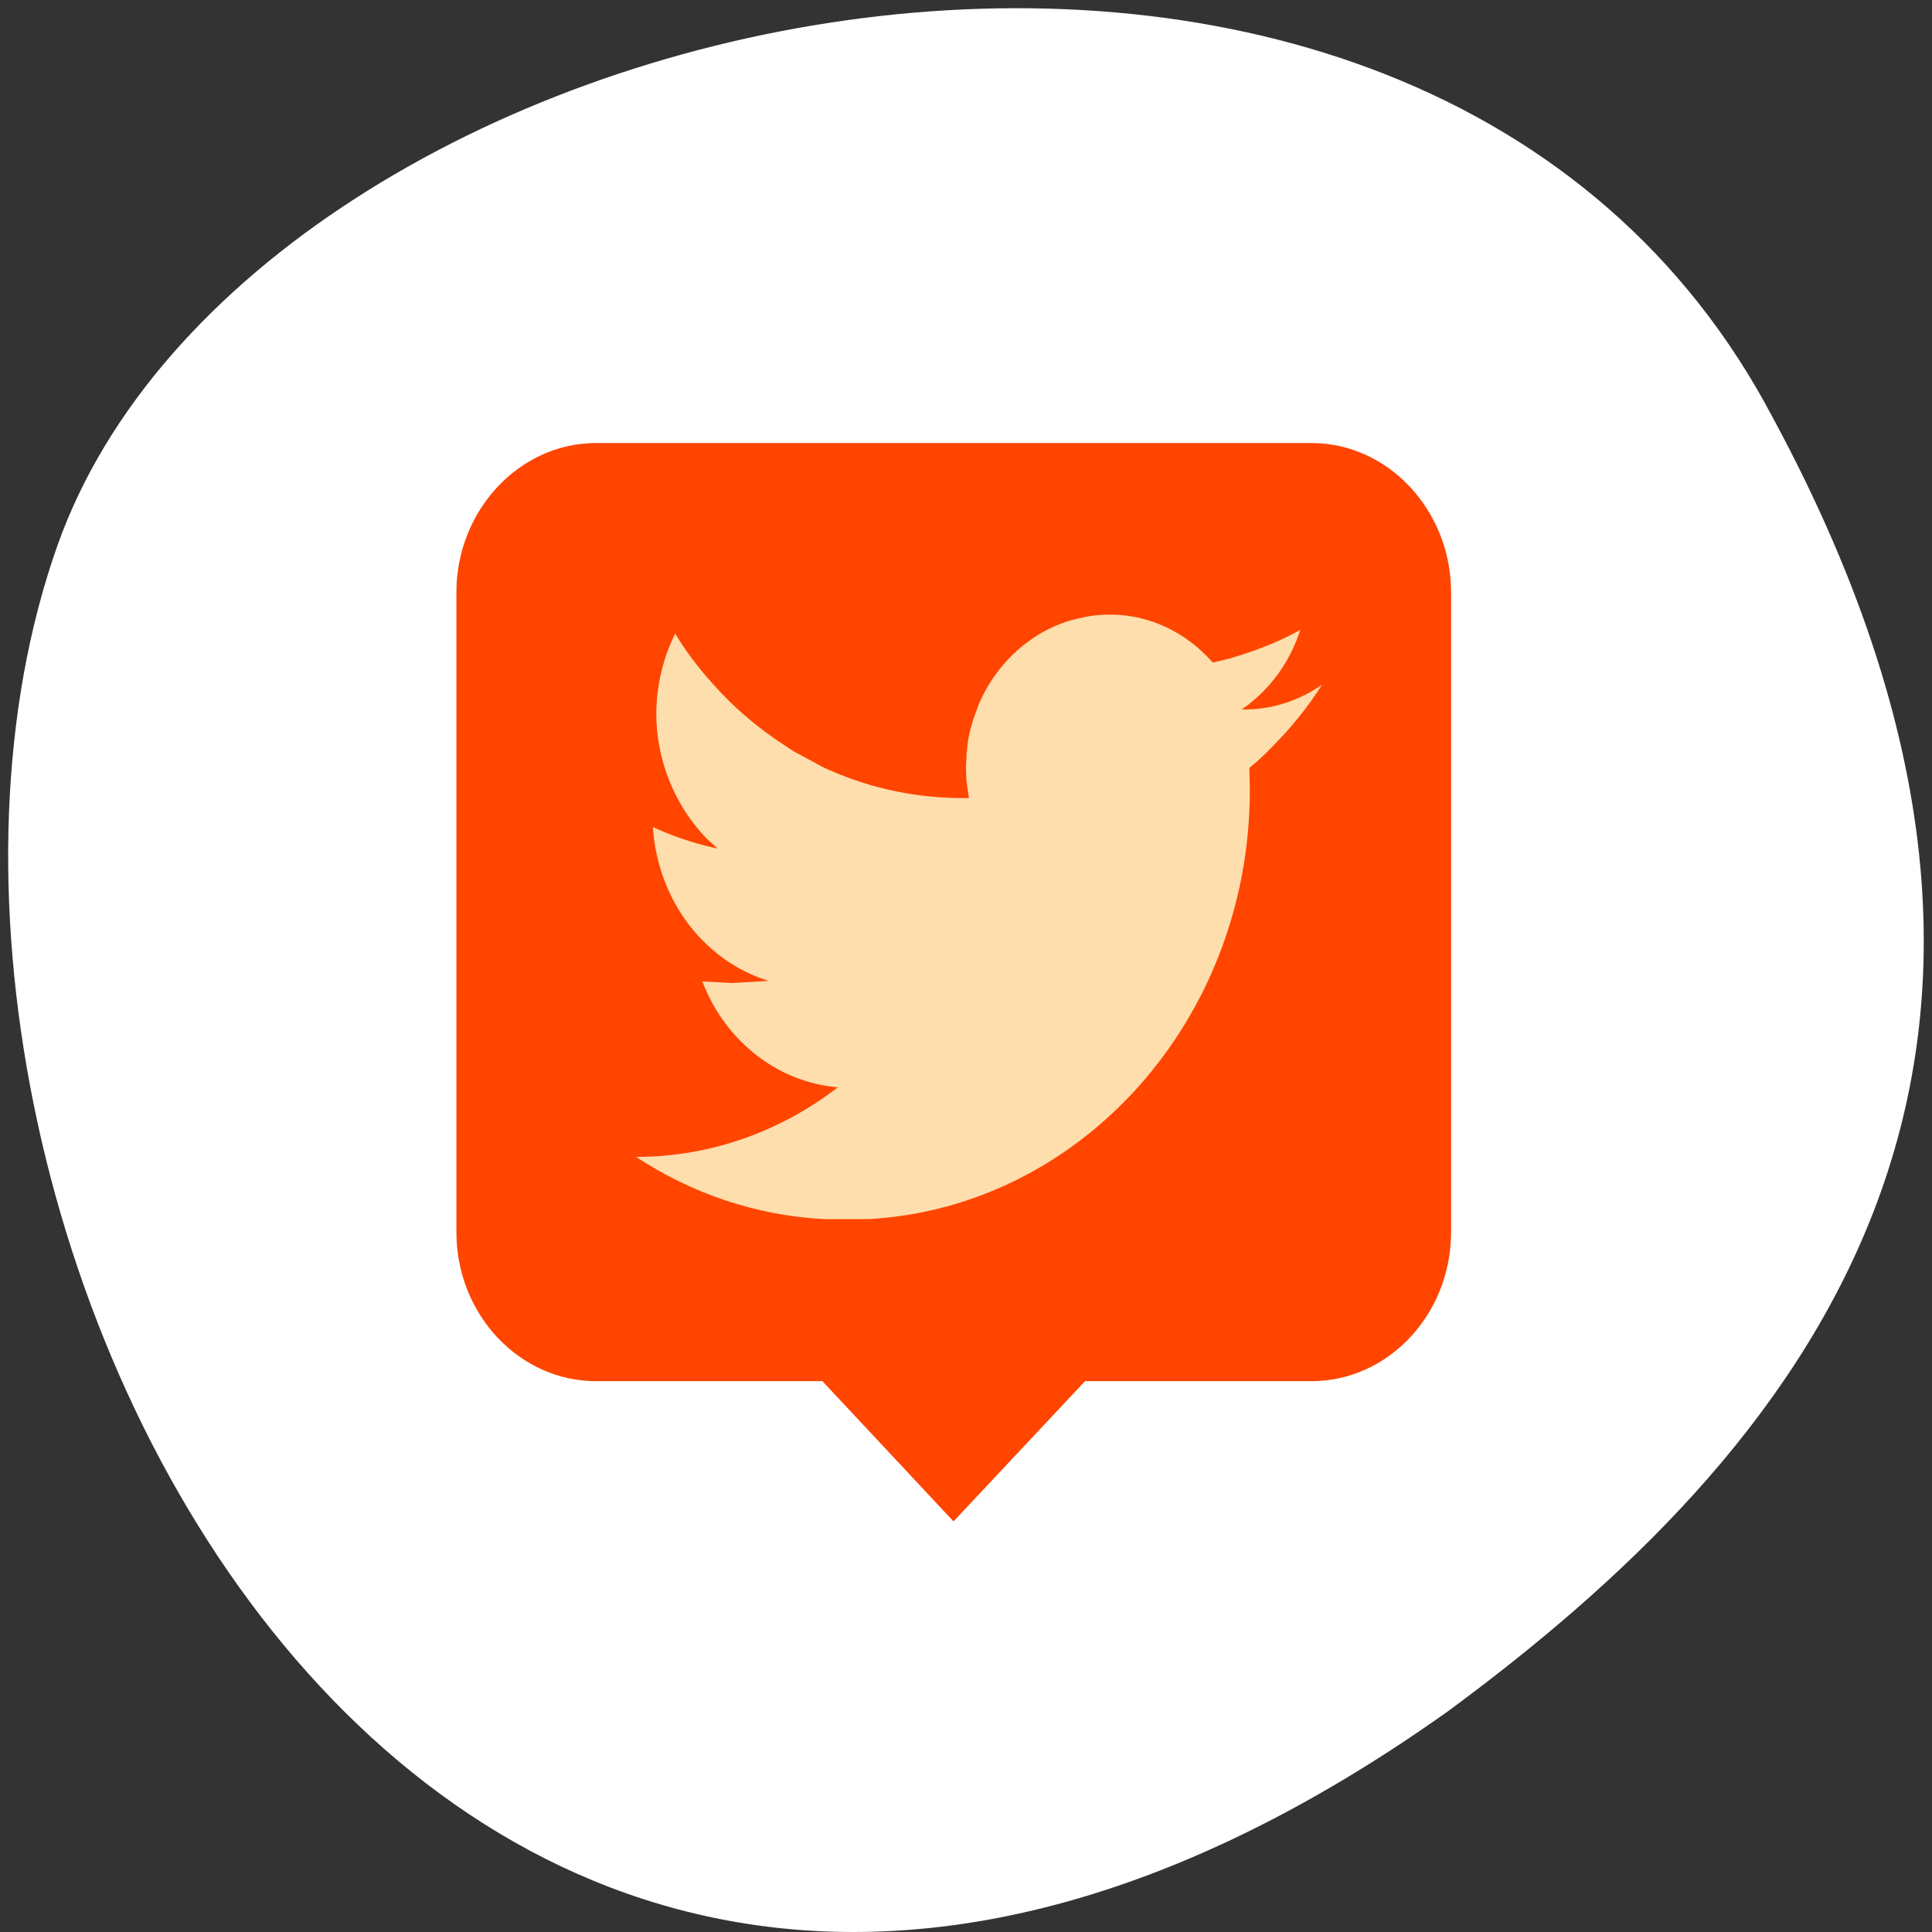 <svg xmlns="http://www.w3.org/2000/svg" viewBox="0 0 256 256"><rect x="0" y="0" width="256" height="256" fill="#333333" stroke="none"/><path d="m 260.02 66.64 c -48.541 -88.14 -200.63 -53.931 -226.36 18.64 -30.66 86.45 49.14 250.63 184.3 154.45 45.527 -33.585 90.6 -84.949 42.05 -173.09 z" transform="translate(-26.04 -13.02)" style="fill:#fff;color:#000"/><g id="0" transform="matrix(1.676 0 0 1.786 60.48 58.712)" style="fill:#ff4500"><path id="1" d="m 39.3 80 l 10.399 -10.404 h 17.908 c 6.06 0 11.03 -4.964 11.03 -11.06 v -47.47 c 0 -6.06 -4.966 -11.07 -11.03 -11.07 h -56.58 c -6.06 0 -11.03 5.01 -11.03 11.07 v 47.47 c 0 6.1 4.965 11.06 11.03 11.06 h 17.907 l 10.362 10.403 z"/><path id="2" d="m 41.3 19.371 c 0.781 -1.72 1.993 -3.205 3.478 -4.339 l 0.783 -0.547 c 1.056 -0.664 2.228 -1.174 3.48 -1.447 0.819 -0.196 1.68 -0.313 2.54 -0.313 h 0.158 h 0.08 c 3.127 0.04 5.98 1.408 7.975 3.559 l 1.407 -0.314 l 0.235 -0.078 c 1.838 -0.507 3.634 -1.173 5.278 -2.033 -0.821 2.425 -2.463 4.496 -4.576 5.866 l -0.078 0.038 h 0.078 h 0.159 c 2.228 0 4.338 -0.665 6.138 -1.837 -1.135 1.681 -2.425 3.166 -3.871 4.535 -0.587 0.587 -1.212 1.133 -1.877 1.642 l 0.038 1.643 c 0 17.01 -13.332 30.926 -30.11 31.828 h -3.558 c -5.435 -0.275 -10.479 -1.917 -14.858 -4.616 5.944 0 11.456 -1.915 15.953 -5.162 -4.848 -0.389 -8.954 -3.515 -10.713 -7.858 l 2.385 0.118 l 2.855 -0.158 c -2.463 -0.703 -4.613 -2.15 -6.217 -4.066 -1.682 -2.032 -2.737 -4.573 -2.933 -7.35 1.33 0.587 2.659 1.016 4.067 1.369 l 1.055 0.234 l -0.821 -0.704 c -1.681 -1.602 -2.933 -3.674 -3.558 -5.943 -0.118 -0.312 -0.156 -0.664 -0.235 -0.977 -0.156 -0.744 -0.233 -1.565 -0.233 -2.346 c 0 -2.15 0.547 -4.184 1.485 -5.982 0.86 1.329 1.838 2.542 2.932 3.675 1.681 1.798 3.637 3.362 5.787 4.653 0.313 0.195 0.665 0.43 1.017 0.587 l 1.916 0.977 c 3.284 1.447 6.921 2.268 10.752 2.307 h 0.313 h 0.469 h 0.039 l -0.196 -1.291 l -0.039 -1.017 l 0.039 -0.587 c 0 -0.312 0.038 -0.664 0.077 -0.977 0.079 -0.705 0.275 -1.407 0.508 -2.073 l 0.393 -1.017 z" style="fill:#ffdead"/></g></svg>